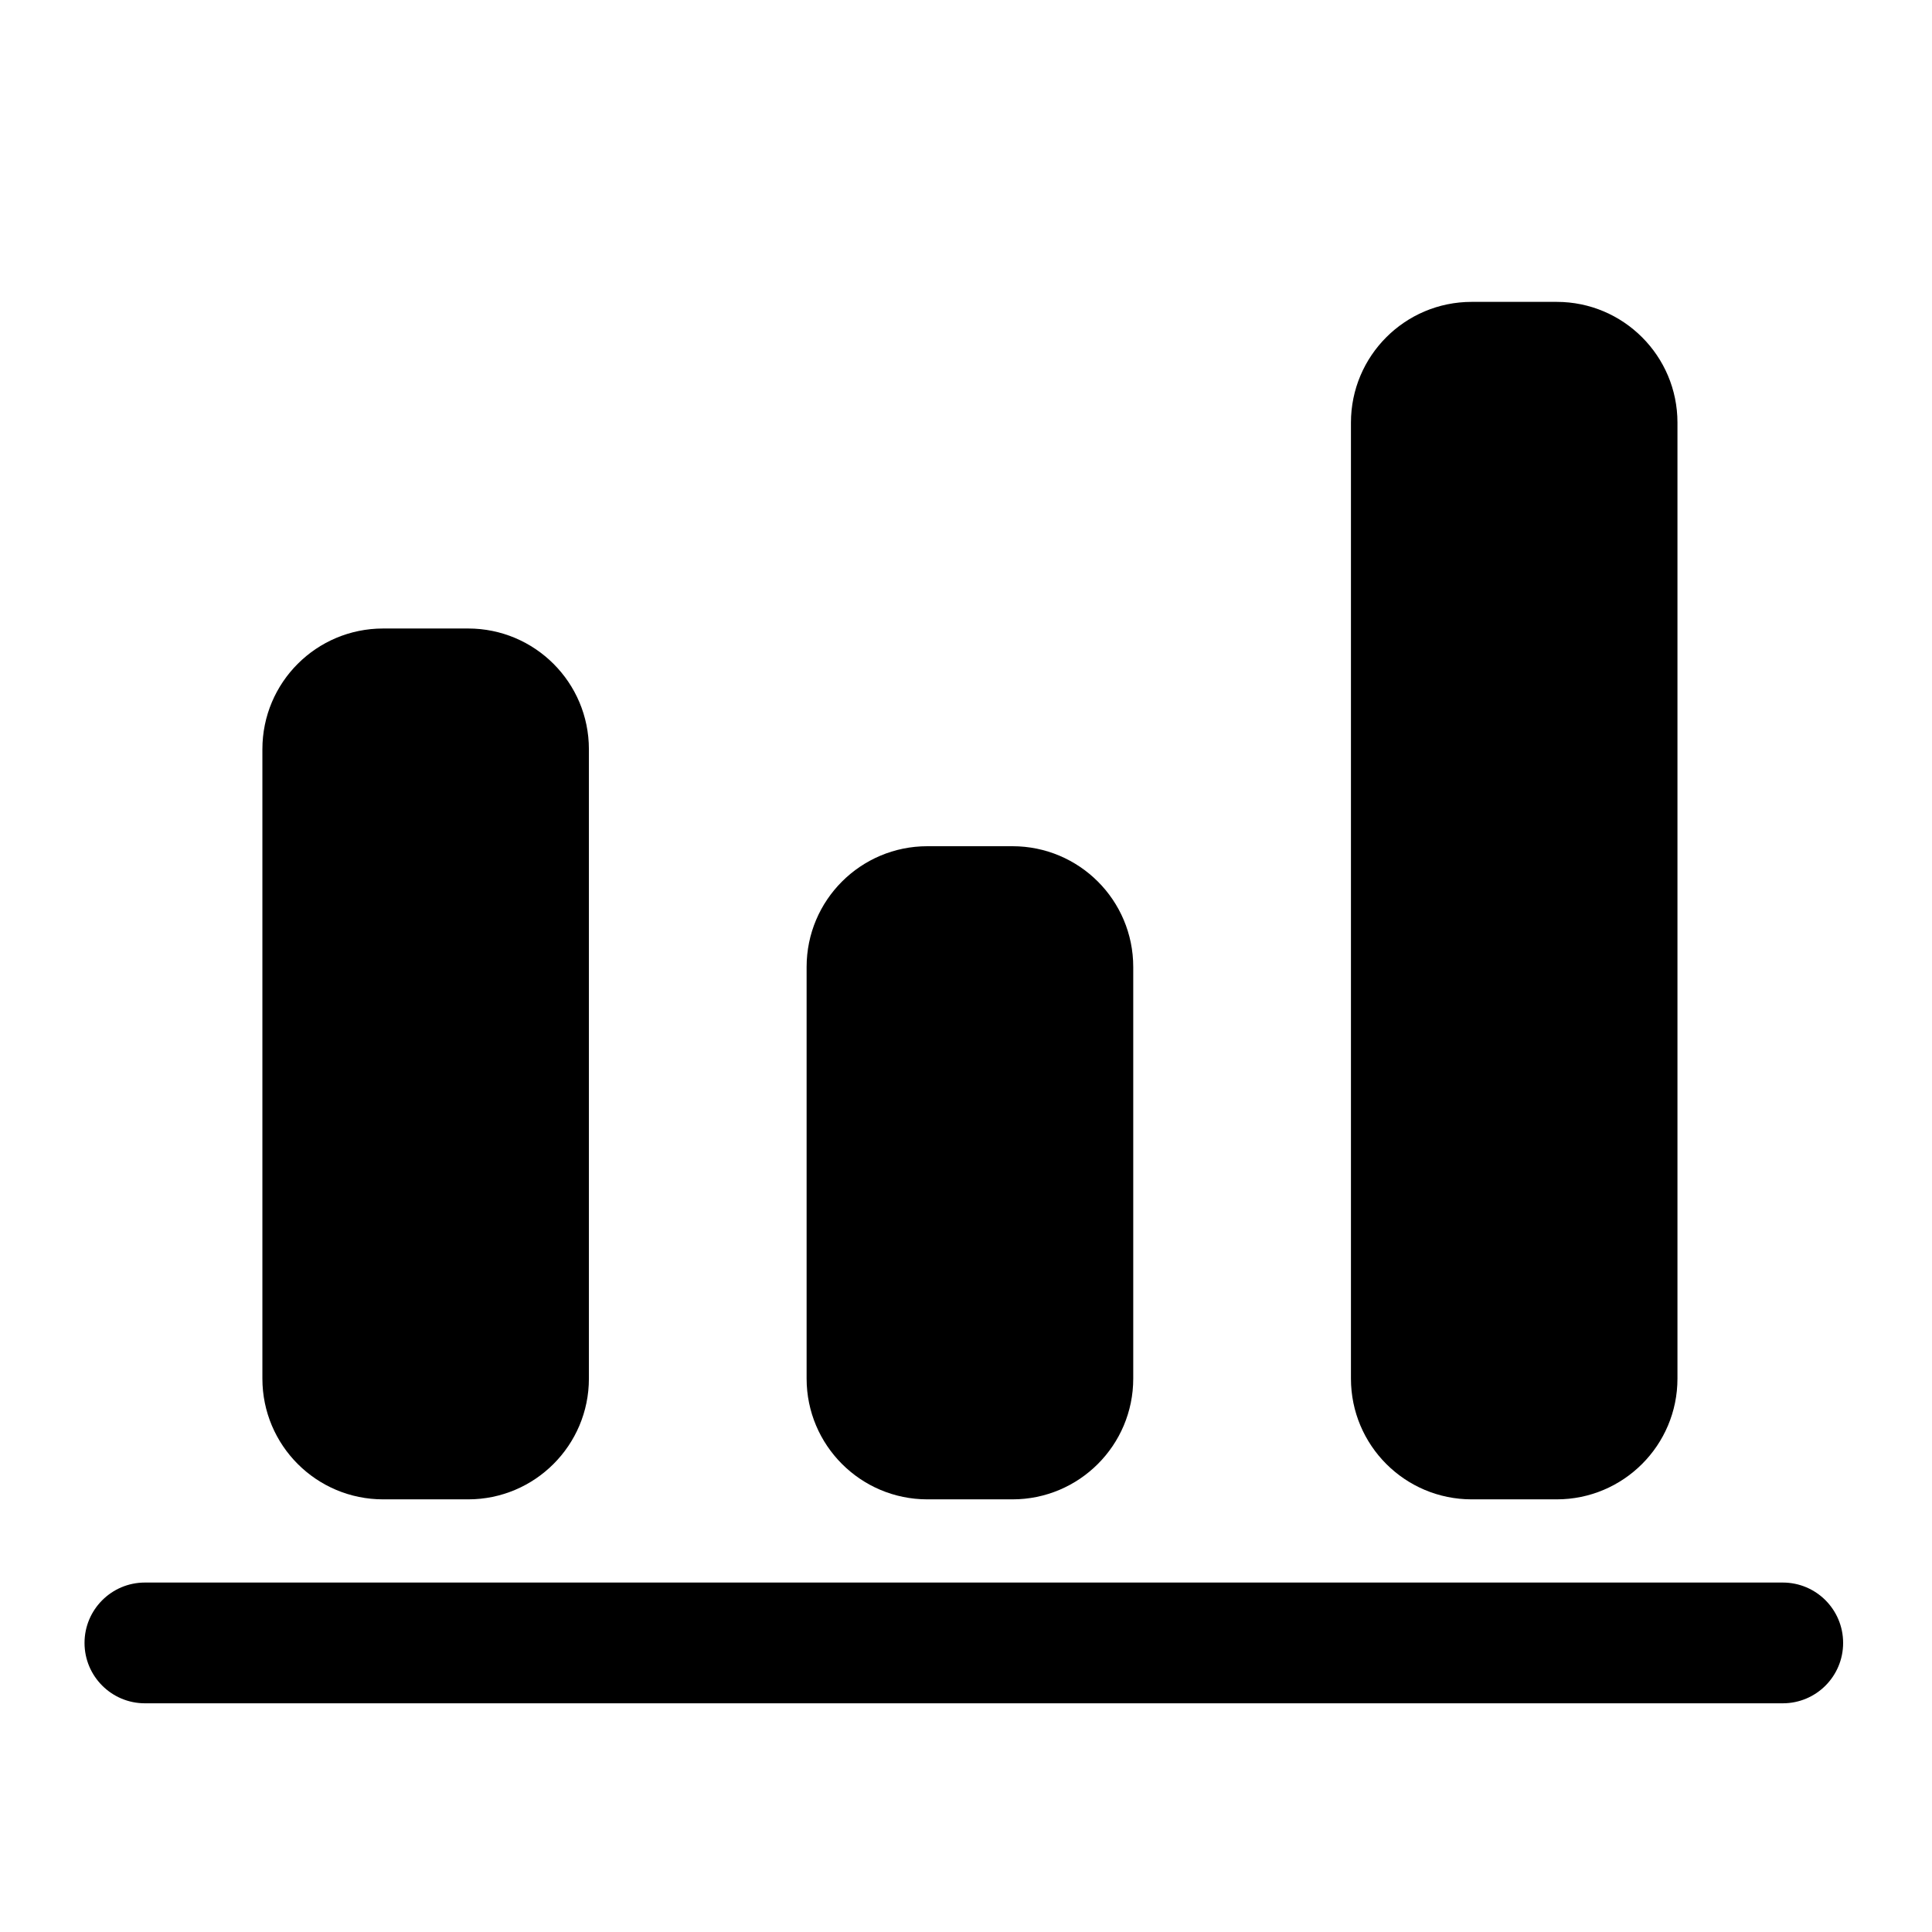 <svg width="16" height="16" viewBox="0 0 16 16" fill="none" xmlns="http://www.w3.org/2000/svg">
<path fill-rule="evenodd" clip-rule="evenodd" d="M11.188 11.417V3.5C11.188 2.948 11.635 2.5 12.188 2.5H12.892C13.444 2.5 13.892 2.948 13.892 3.5V11.417C13.892 11.969 13.444 12.417 12.892 12.417H12.188C11.635 12.417 11.188 11.969 11.188 11.417ZM2.173 6.205V11.417C2.173 11.969 2.62 12.417 3.173 12.417H3.877C4.429 12.417 4.877 11.969 4.877 11.417V6.205C4.877 5.652 4.429 5.205 3.877 5.205H3.173C2.62 5.205 2.173 5.652 2.173 6.205ZM6.68 8.008V11.417C6.68 11.969 7.128 12.417 7.68 12.417H8.385C8.937 12.417 9.385 11.969 9.385 11.417V8.008C9.385 7.455 8.937 7.008 8.385 7.008H7.68C7.128 7.008 6.68 7.455 6.68 8.008ZM1.2 13.106C0.924 13.106 0.7 13.33 0.7 13.606C0.7 13.882 0.924 14.106 1.2 14.106H14.764C15.041 14.106 15.264 13.882 15.264 13.606C15.264 13.33 15.041 13.106 14.764 13.106H1.2Z" fill="black"/>
</svg>
